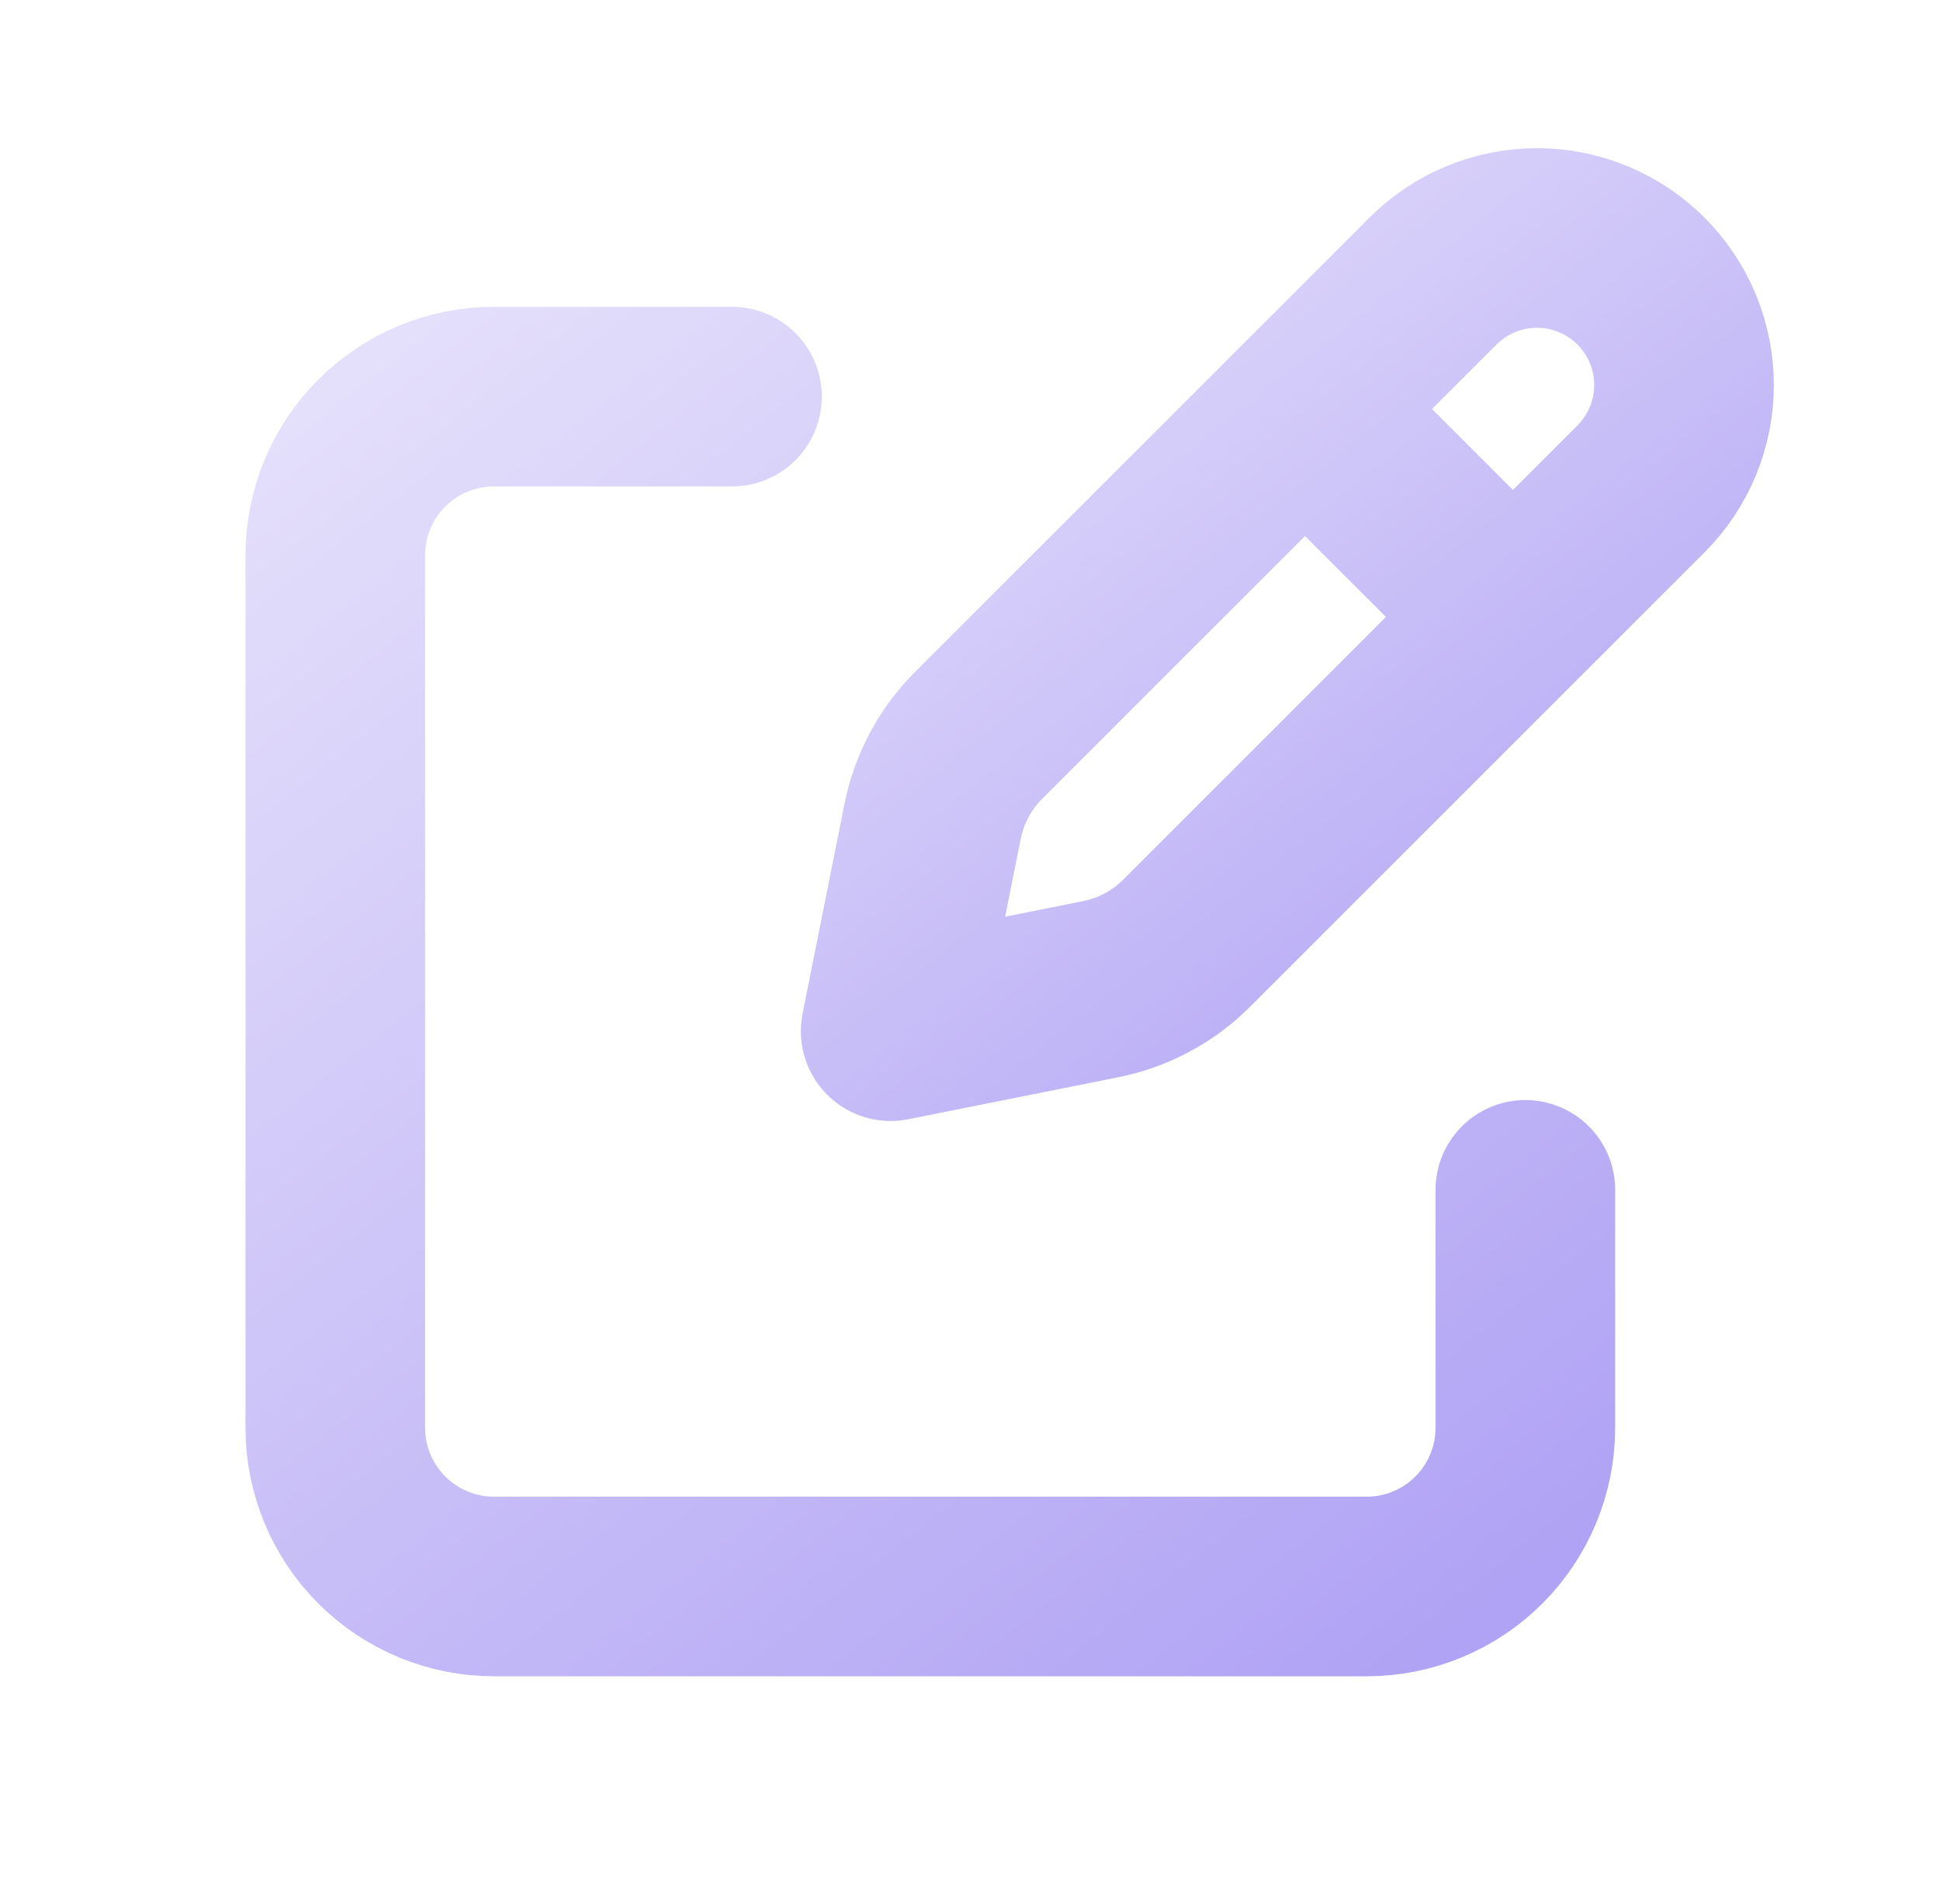 <svg width="54" height="53" viewBox="0 0 54 53" fill="none" xmlns="http://www.w3.org/2000/svg">
<g opacity="0.5">
<path d="M36.88 11.943L41.557 16.618L36.88 11.943ZM39.888 7.824L27.241 20.471C26.587 21.124 26.142 21.955 25.96 22.861L24.792 28.708L30.639 27.538C31.545 27.357 32.375 26.913 33.029 26.259L45.676 13.612C46.056 13.232 46.357 12.781 46.563 12.284C46.769 11.788 46.875 11.256 46.875 10.718C46.875 10.181 46.769 9.648 46.563 9.152C46.357 8.655 46.056 8.204 45.676 7.824C45.296 7.444 44.845 7.143 44.348 6.937C43.852 6.731 43.319 6.625 42.782 6.625C42.244 6.625 41.712 6.731 41.216 6.937C40.719 7.143 40.268 7.444 39.888 7.824V7.824Z" stroke="url(#paint0_linear_5_66)" stroke-width="5" stroke-linecap="round" stroke-linejoin="round"/>
<path d="M42.458 33.125V39.75C42.458 40.921 41.993 42.045 41.165 42.873C40.336 43.701 39.213 44.167 38.042 44.167H13.75C12.579 44.167 11.455 43.701 10.627 42.873C9.799 42.045 9.333 40.921 9.333 39.75V15.458C9.333 14.287 9.799 13.164 10.627 12.335C11.455 11.507 12.579 11.042 13.75 11.042H20.375" stroke="url(#paint1_linear_5_66)" stroke-width="5" stroke-linecap="round" stroke-linejoin="round"/>
</g>
<defs>
<linearGradient id="paint0_linear_5_66" x1="46.875" y1="28.708" x2="27.645" y2="4.371" gradientUnits="userSpaceOnUse">
<stop stop-color="#6246EA"/>
<stop offset="1" stop-color="#C9BFF7"/>
</linearGradient>
<linearGradient id="paint1_linear_5_66" x1="42.458" y1="44.167" x2="13.613" y2="7.66" gradientUnits="userSpaceOnUse">
<stop stop-color="#6246EA"/>
<stop offset="1" stop-color="#C9BFF7"/>
</linearGradient>
</defs>
</svg>
